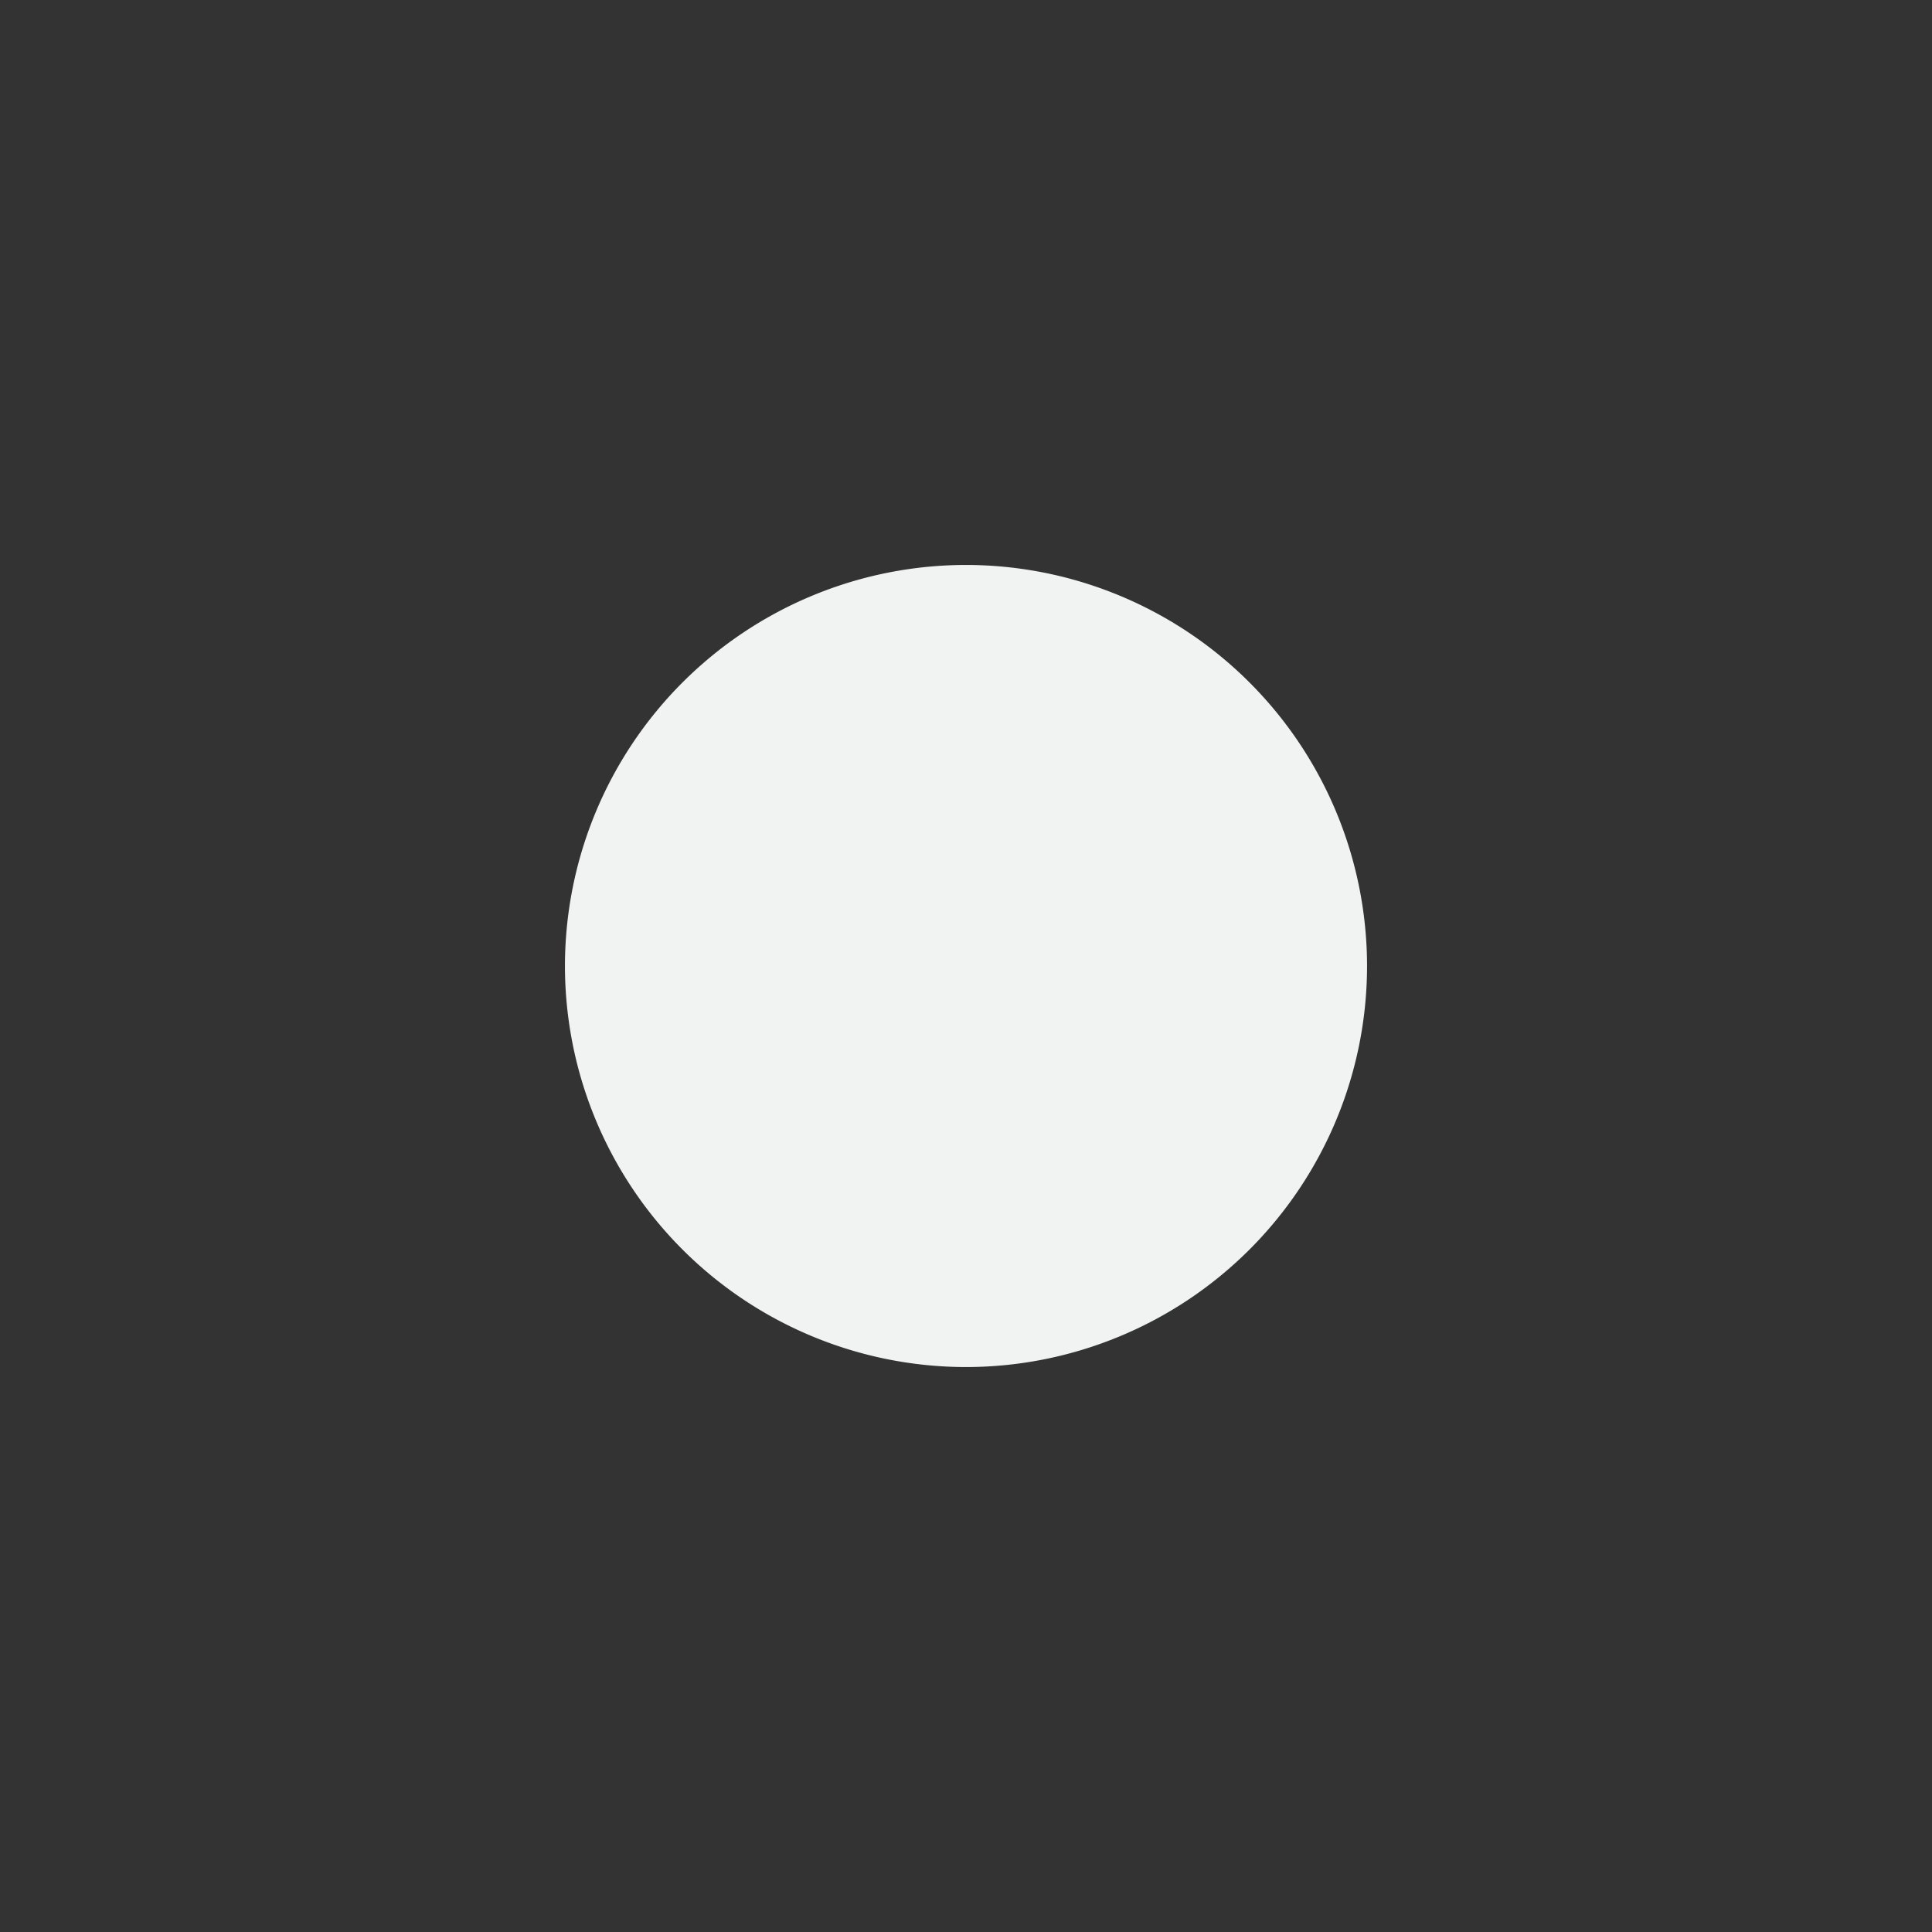 <svg xmlns="http://www.w3.org/2000/svg" viewBox="-4 -4 24 24">
    <rect x="-4" y="-4" width="24" height="24" fill="#333333" stroke="none"/>
    <path style="line-height:normal;text-indent:0;text-align:start;text-decoration-line:none;text-transform:none;marker:none" d="M8 3.018A4.985 4.985 0 0 0 3.018 8 4.985 4.985 0 0 0 8 12.982 4.985 4.985 0 0 0 12.982 8 4.985 4.985 0 0 0 8 3.018z" color="#f1f2f2" font-weight="400" font-family="Andale Mono" overflow="visible" fill="#f1f2f2"/>
</svg>
